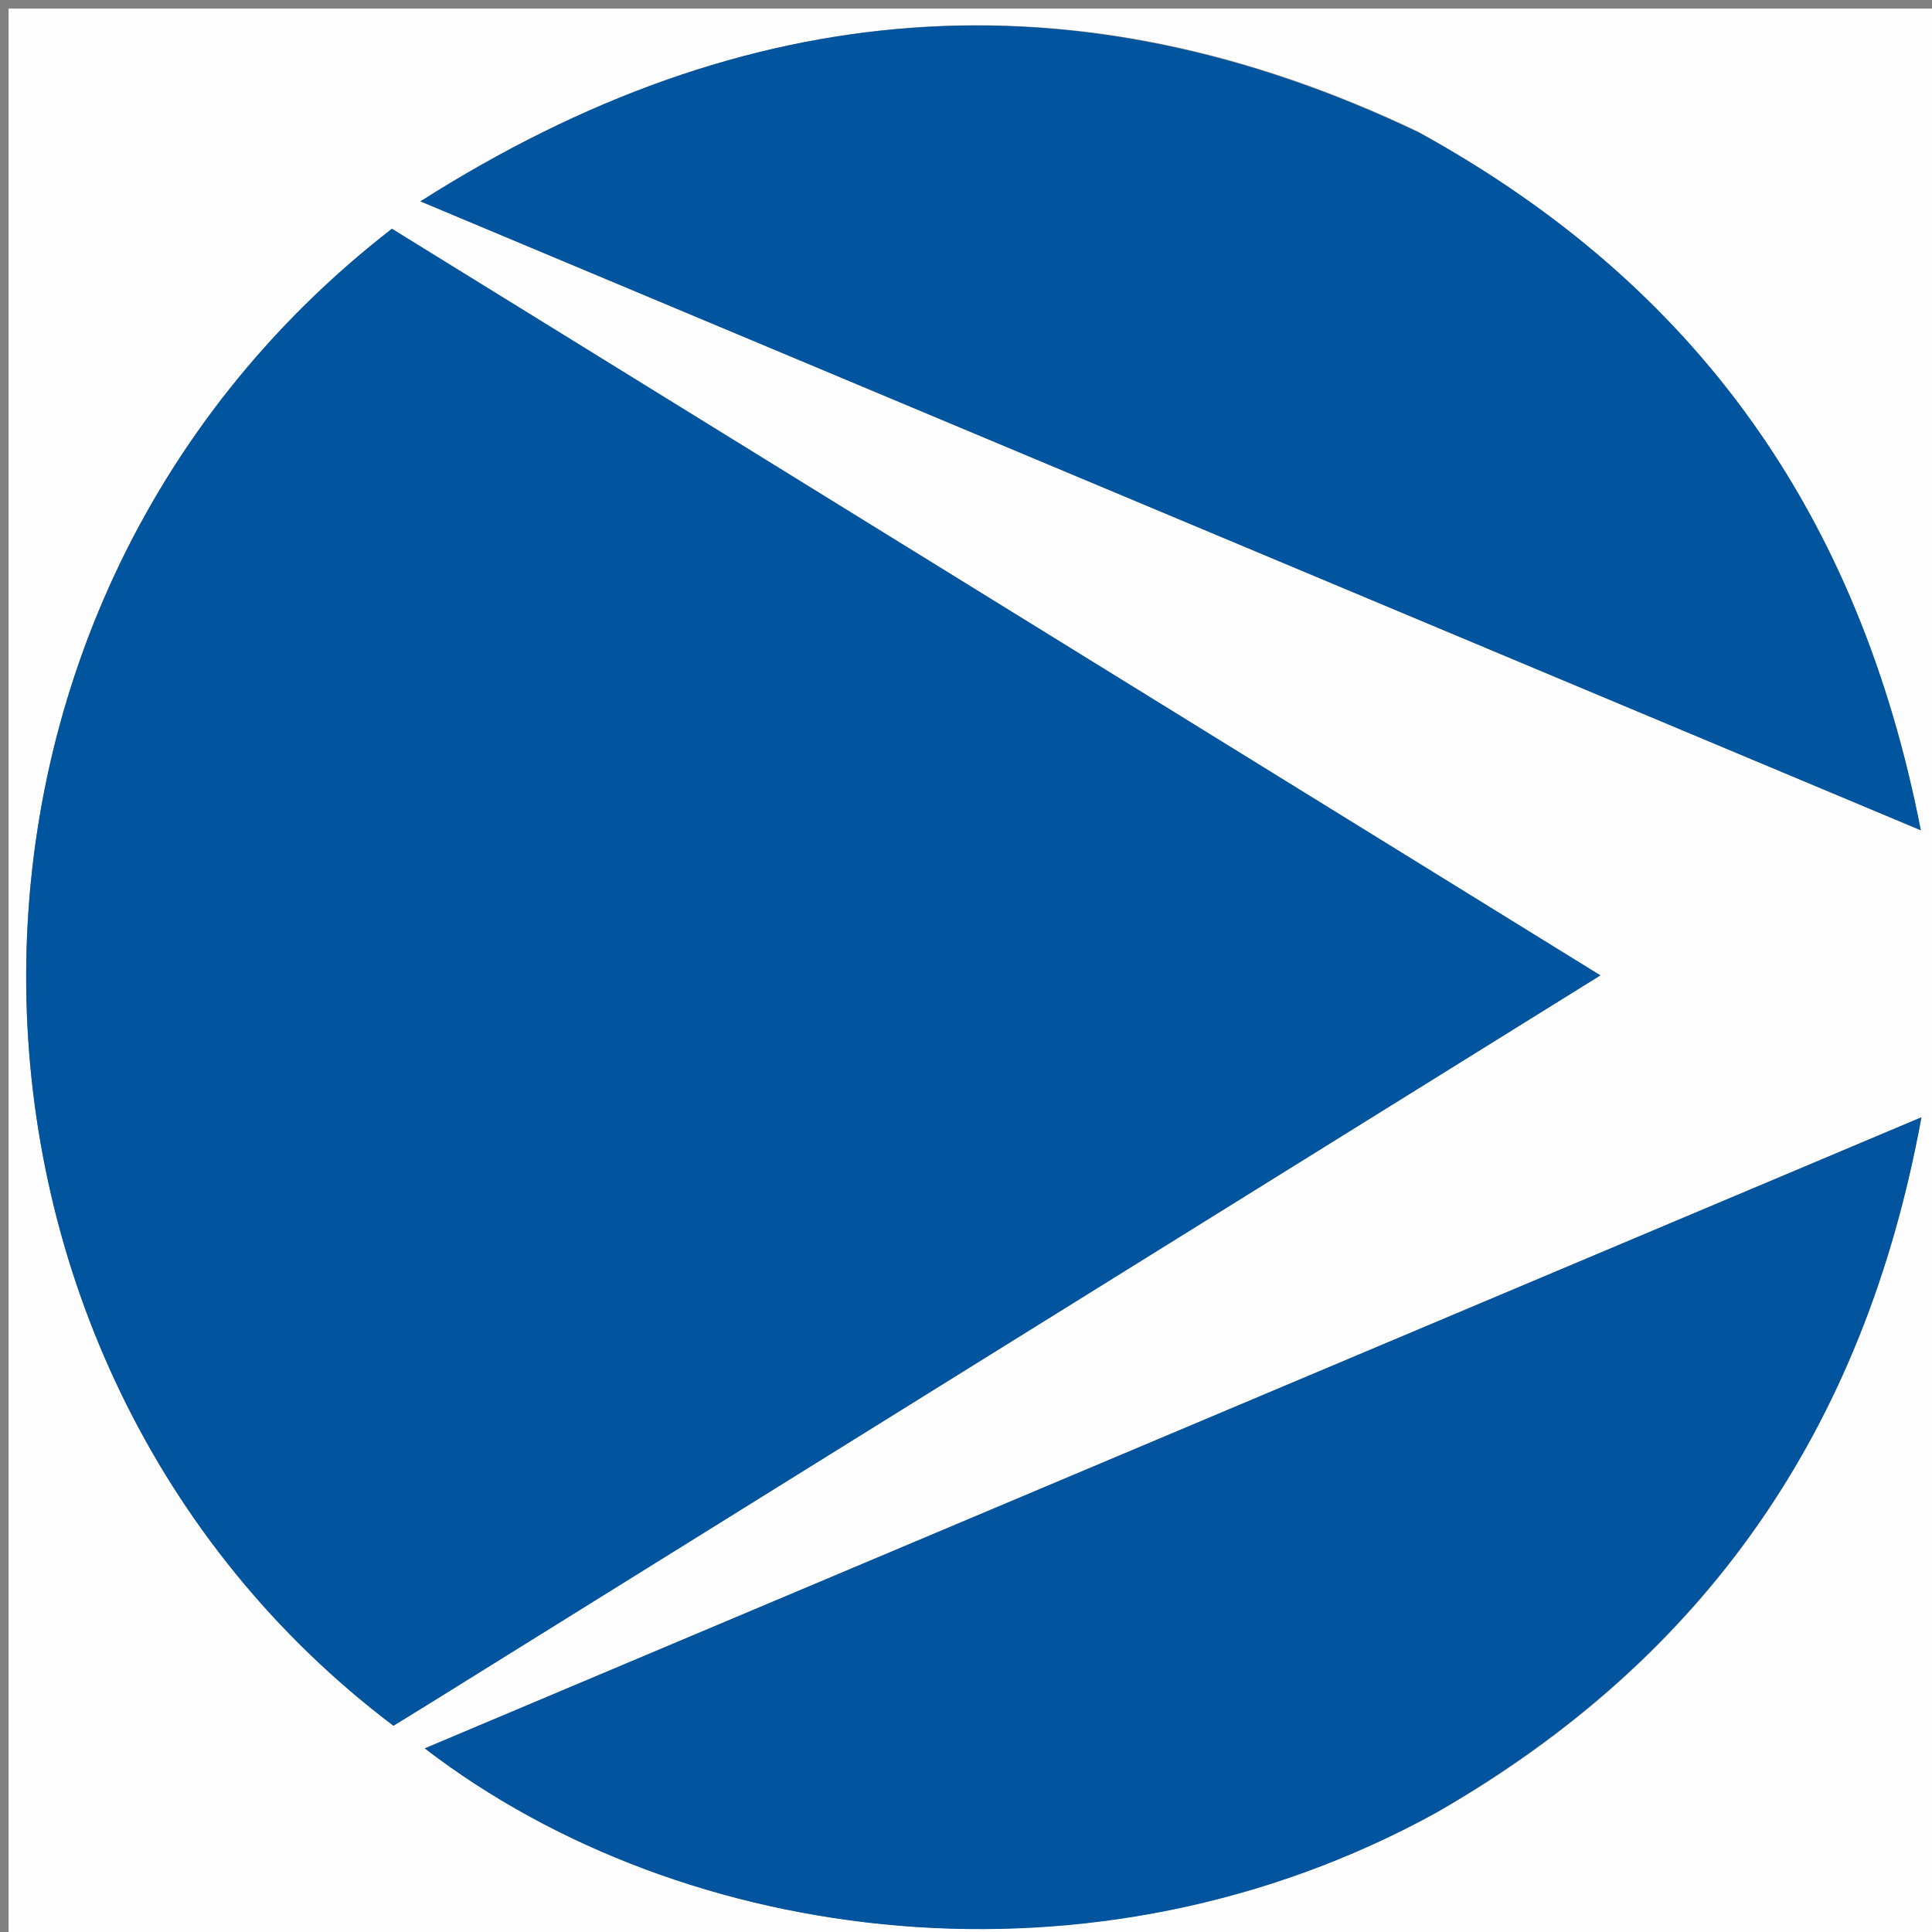 <svg version="1.1" id="Layer_1" xmlns="http://www.w3.org/2000/svg" xmlns:xlink="http://www.w3.org/1999/xlink" x="0px" y="0px"
	 width="100%" viewBox="0 0 225 225" enable-background="new 0 0 225 225" xml:space="preserve">
<rect x="0" y="0" width="225" height="225" fill="#808080" stroke="none"/>
<path fill="#FDFDFE" opacity="1" stroke="none" 
	d="
M133,226 
	C88.667,226 44.833,226 1,226 
	C1,151 1,76 1,1 
	C76,1 151,1 226,1 
	C226,76 226,151 226,226 
	C195.167,226 164.333,226 133,226 
M54.852,195.362 
	C98.594,168.168 142.335,140.974 186.38,113.592 
	C139.175,84.428 92.385,55.521 45.643,26.644 
	C-12.372,71.611 -9.97,158.848 45.821,200.977 
	C48.606,199.266 51.434,197.528 54.852,195.362 
M167.453,211.018 
	C198.559,193.126 217.106,166.543 223.767,130.121 
	C165,154.901 107.402,179.187 49.468,203.616 
	C79.714,226.843 127.516,232.972 167.453,211.018 
M165.094,15.309 
	C125.18,-3.717 86.861,-0.635 48.965,23.45 
	C107.515,47.992 165.067,72.116 223.695,96.69 
	C216.528,59.93 197.577,33.214 165.094,15.309 
z"/>
<path fill="#01549E" opacity="1" stroke="none" 
	d="
M54.557,195.577 
	C51.434,197.528 48.606,199.266 45.821,200.977 
	C-9.97,158.848 -12.372,71.611 45.643,26.644 
	C92.385,55.521 139.175,84.428 186.38,113.592 
	C142.335,140.974 98.594,168.168 54.557,195.577 
z"/>
<path fill="#02549E" opacity="1" stroke="none" 
	d="
M167.116,211.172 
	C127.516,232.972 79.714,226.843 49.468,203.616 
	C107.402,179.187 165,154.901 223.767,130.121 
	C217.106,166.543 198.559,193.126 167.116,211.172 
z"/>
<path fill="#01549E" opacity="1" stroke="none" 
	d="
M165.401,15.521 
	C197.577,33.214 216.528,59.93 223.695,96.69 
	C165.067,72.116 107.515,47.992 48.965,23.45 
	C86.861,-0.635 125.18,-3.717 165.401,15.521 
z"/>
</svg>
